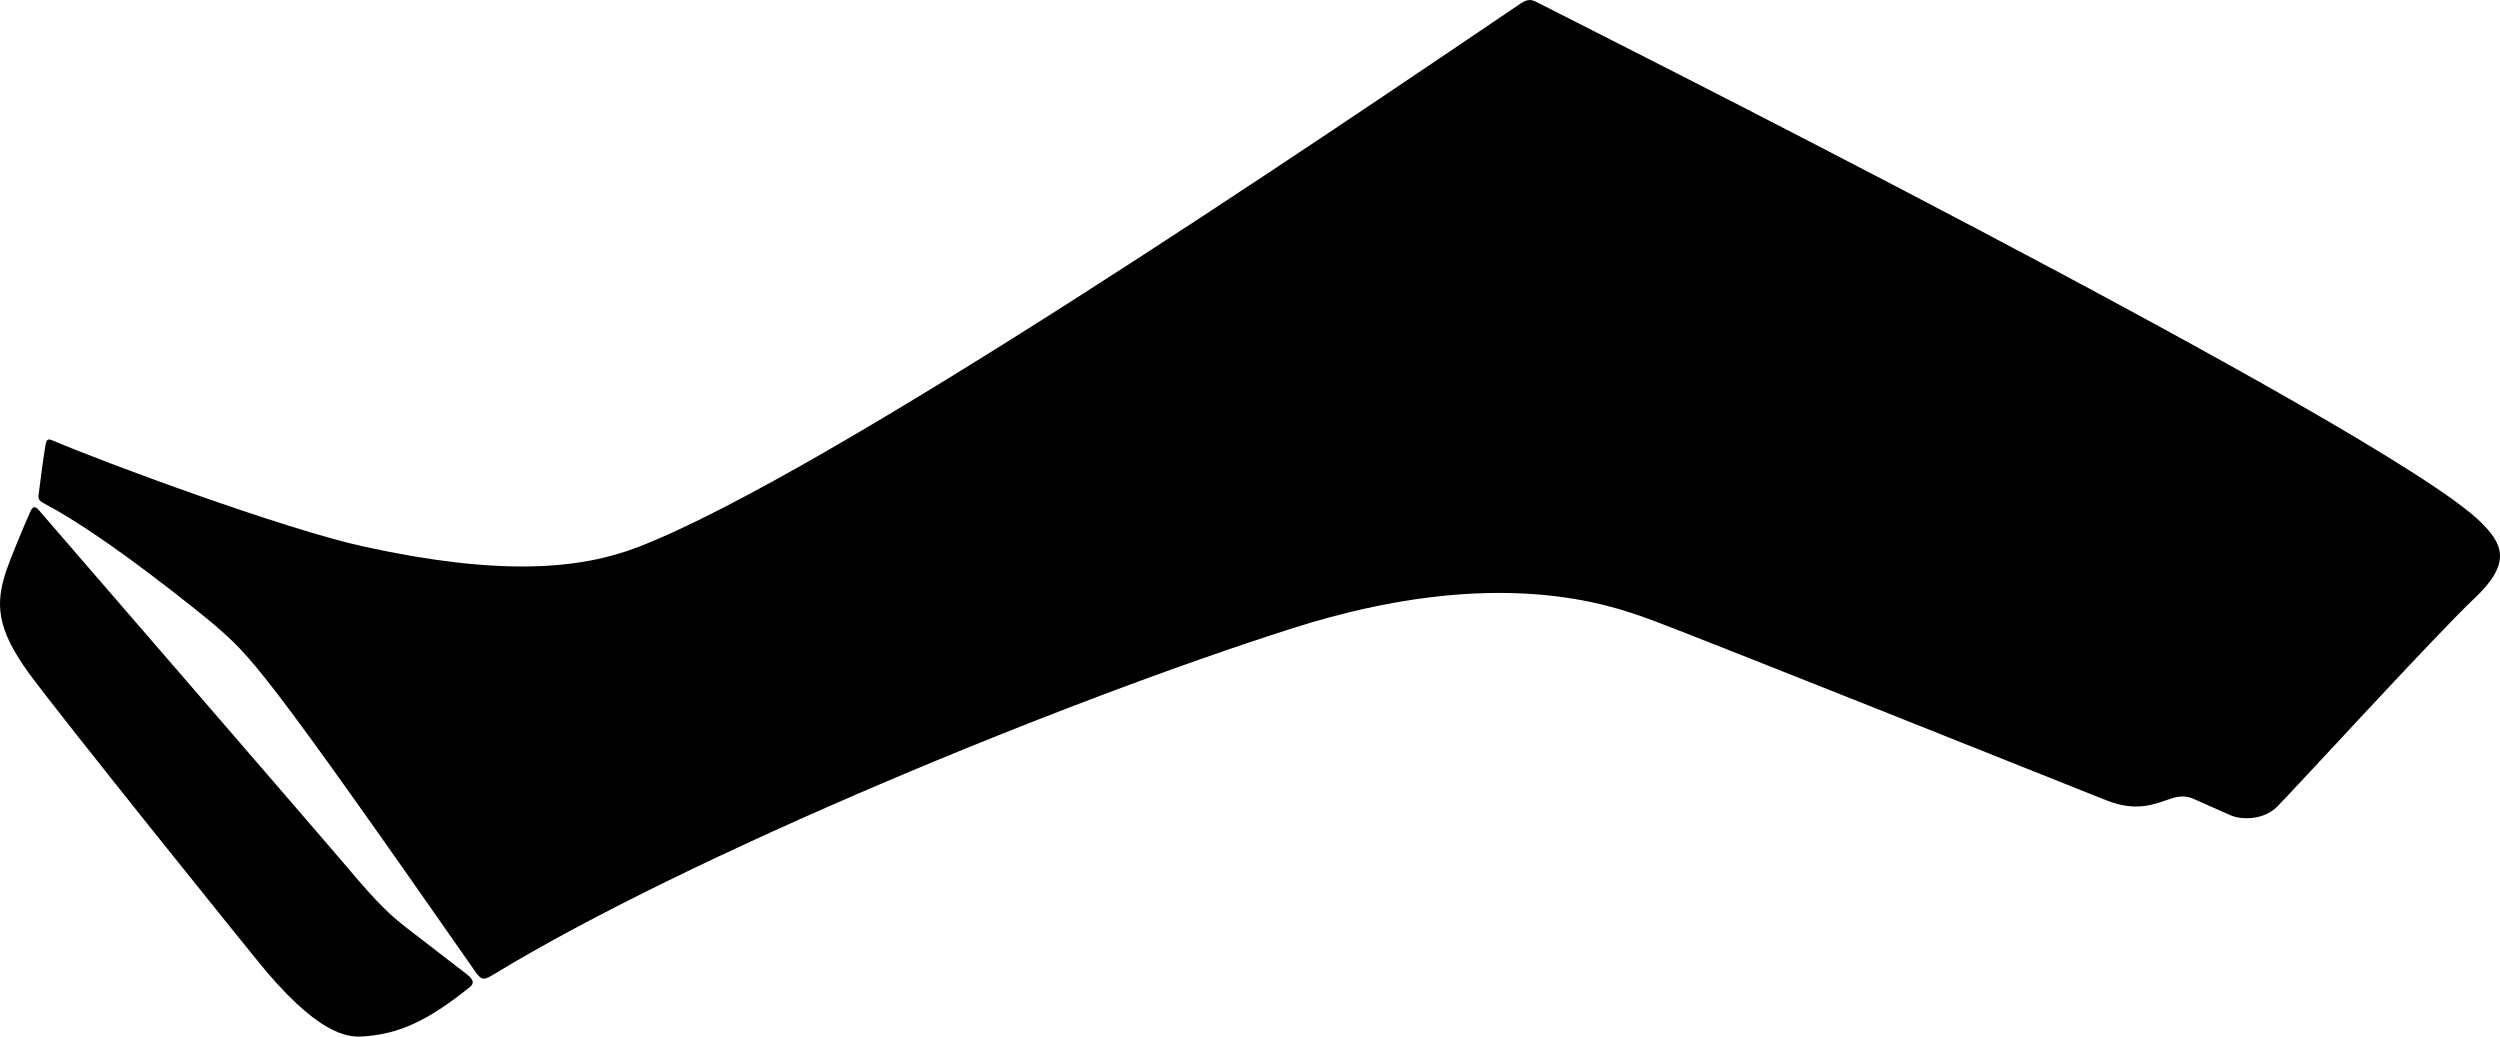 <?xml version="1.0" encoding="utf-8"?>
<!-- Generator: Adobe Illustrator 16.0.0, SVG Export Plug-In . SVG Version: 6.00 Build 0)  -->
<!DOCTYPE svg PUBLIC "-//W3C//DTD SVG 1.1//EN" "http://www.w3.org/Graphics/SVG/1.1/DTD/svg11.dtd">
<svg version="1.1" id="Layer_1" xmlns="http://www.w3.org/2000/svg" xmlns:xlink="http://www.w3.org/1999/xlink" x="0px" y="0px"
	 width="2062.625px" height="855.25px" viewBox="0 0 2062.625 855.25" enable-background="new 0 0 2062.625 855.25"
	 xml:space="preserve">
<path d="M37.567,367.044c0.902-5.1,2.358-5.126,6.066-3.544c42.001,17.912,190.279,72.969,256.694,87.487
	c112.188,24.521,178.116,18.966,226.481,0.229c156.773-60.735,561.517-335.845,726.648-447.535c6.454-4.364,9.039-4.993,16.05-1.102
	c7.096,3.941,698.862,350.341,777.463,428.395c17.985,17.863,25.647,33.553-5.726,63.004
	c-31.135,29.23-151.729,161.146-162.928,171.993c-11.198,10.853-29.205,10.406-37.568,6.83c-8.36-3.574-22.979-10.223-31.198-13.799
	c-6.5-2.828-12.63-2.078-18.771-0.006c-13.203,4.455-27.864,11.322-53.395,1.125c-35.688-14.254-348.081-139.113-377.672-149.653
	c-29.595-10.54-123.57-46.018-292.558,7.649c-187.439,59.524-497.66,187.02-660.839,286.413c-7.77,4.73-9.467,3.835-14.646-3.602
	C216.271,549.39,206.854,541.425,176.835,515.507c-8.953-7.729-89.92-73.703-140.048-99.918c-4.609-2.411-5.354-3.981-4.962-7.257
	C33.074,397.829,36.202,374.757,37.567,367.044z M24.884,422.378c1.991-4.466,3.959-5.12,6.72-1.997
	c2.787,3.155,232.566,268.938,246.975,285.932c26.541,31.312,38.025,44.556,55.948,58.488c10.469,8.137,43.799,33.818,50.668,39.049
	c6.631,5.051,5.415,8.148,2.47,10.521c-35.662,28.752-58.533,37.997-84.713,40.479c-12.365,1.17-34.7,3.416-82.783-52.825
	C209.187,789.181,48.611,589.51,23.734,555.242C-3.271,518.045-3.626,497.738,5.008,471.32
	C7.722,463.019,19.015,435.535,24.884,422.378z"/>
</svg>
